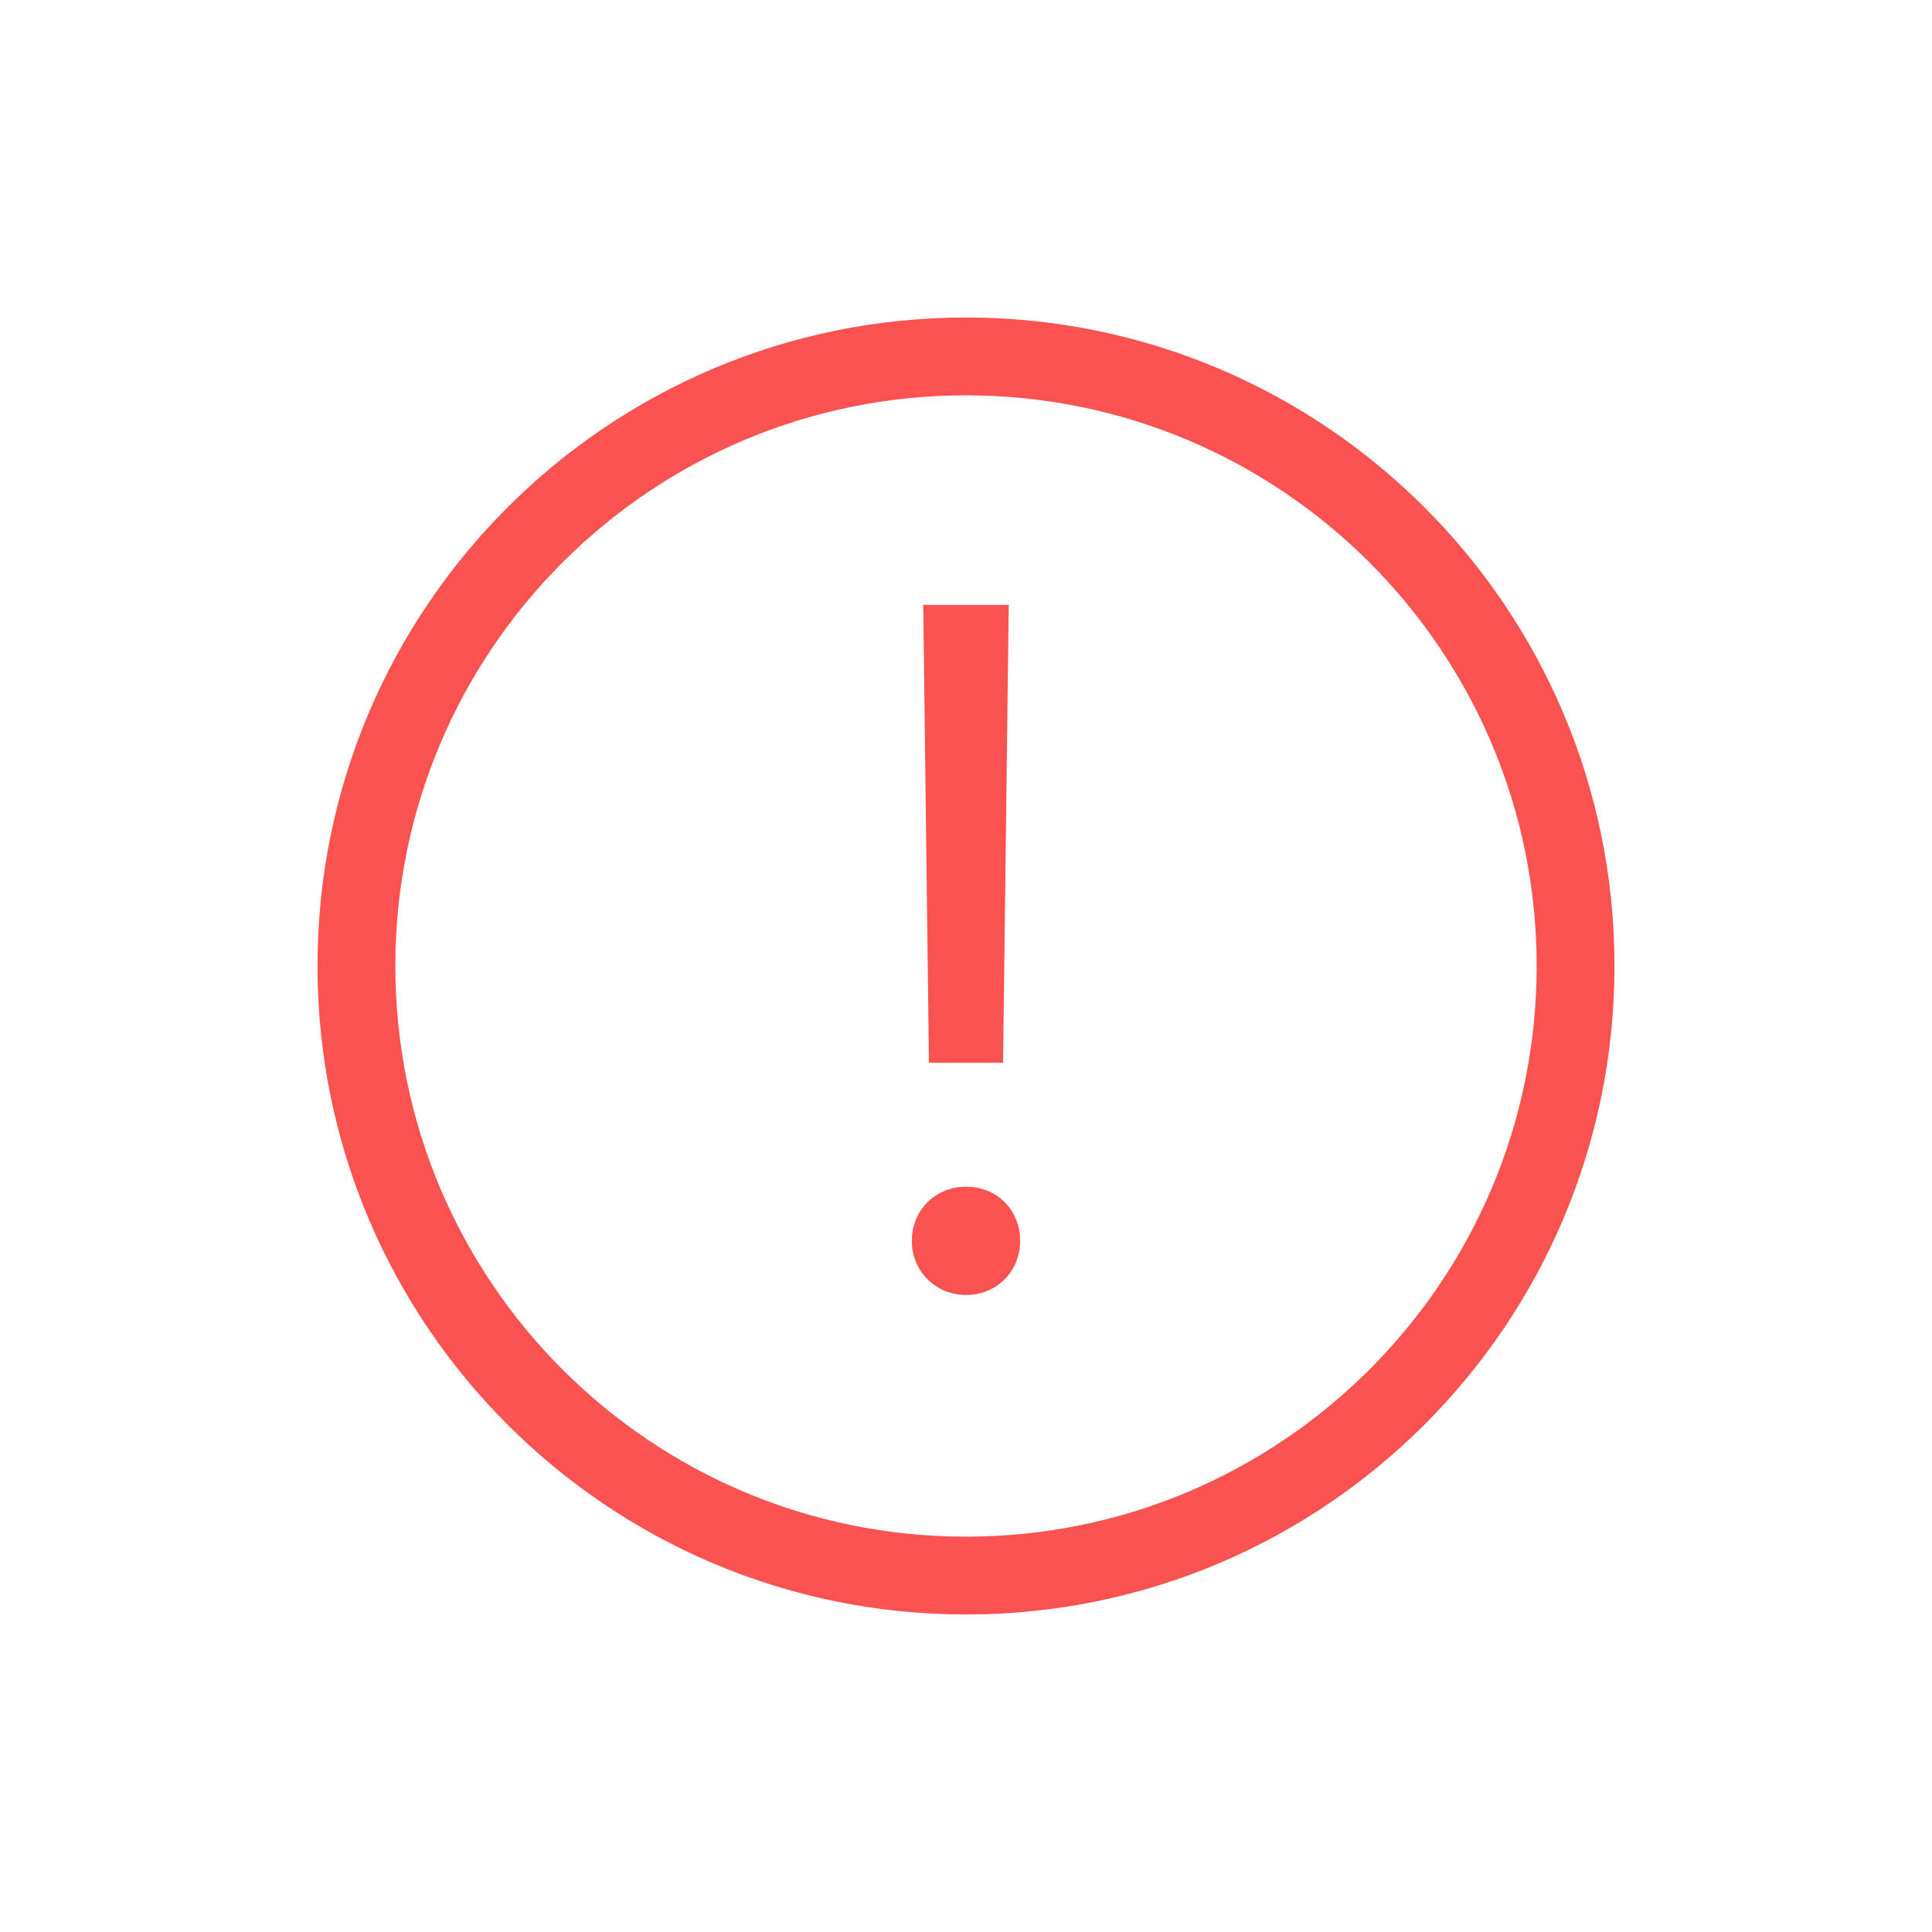 <?xml version="1.0" encoding="UTF-8"?>
<svg width="72px" height="72px" viewBox="0 0 72 72" version="1.1" xmlns="http://www.w3.org/2000/svg" xmlns:xlink="http://www.w3.org/1999/xlink">
    <title>0.图标/线型/icons_outlined_error@1x</title>
    <g id="0.图标/线型/icons_outlined_error" stroke="none" stroke-width="1" fill="none" fill-rule="evenodd">
        <rect id="矩形备份" fill-opacity="0" fill="#D8D8D8" x="0" y="0" width="72" height="72"></rect>
        <g id="common_icons_info" transform="translate(7, 7)" fill="#FA5151">
            <path d="M29,4.833 C42.347,4.833 53.167,15.653 53.167,29 C53.167,42.347 42.347,53.167 29,53.167 C15.653,53.167 4.833,42.347 4.833,29 C4.833,15.653 15.653,4.833 29,4.833 Z M29,7.733 C17.255,7.733 7.733,17.255 7.733,29 C7.733,40.745 17.255,50.267 29,50.267 C40.745,50.267 50.267,40.745 50.267,29 C50.267,17.255 40.745,7.733 29,7.733 Z M29,37.225 C30.151,37.225 31.018,38.092 31.018,39.243 C31.018,40.375 30.151,41.26 29,41.26 C27.867,41.26 26.982,40.375 26.982,39.243 C26.982,38.092 27.867,37.225 29,37.225 Z M30.593,15.542 L30.381,32.605 L27.619,32.605 L27.407,15.542 L30.593,15.542 Z" id="Combined-Shape"></path>
        </g>
    </g>
</svg>